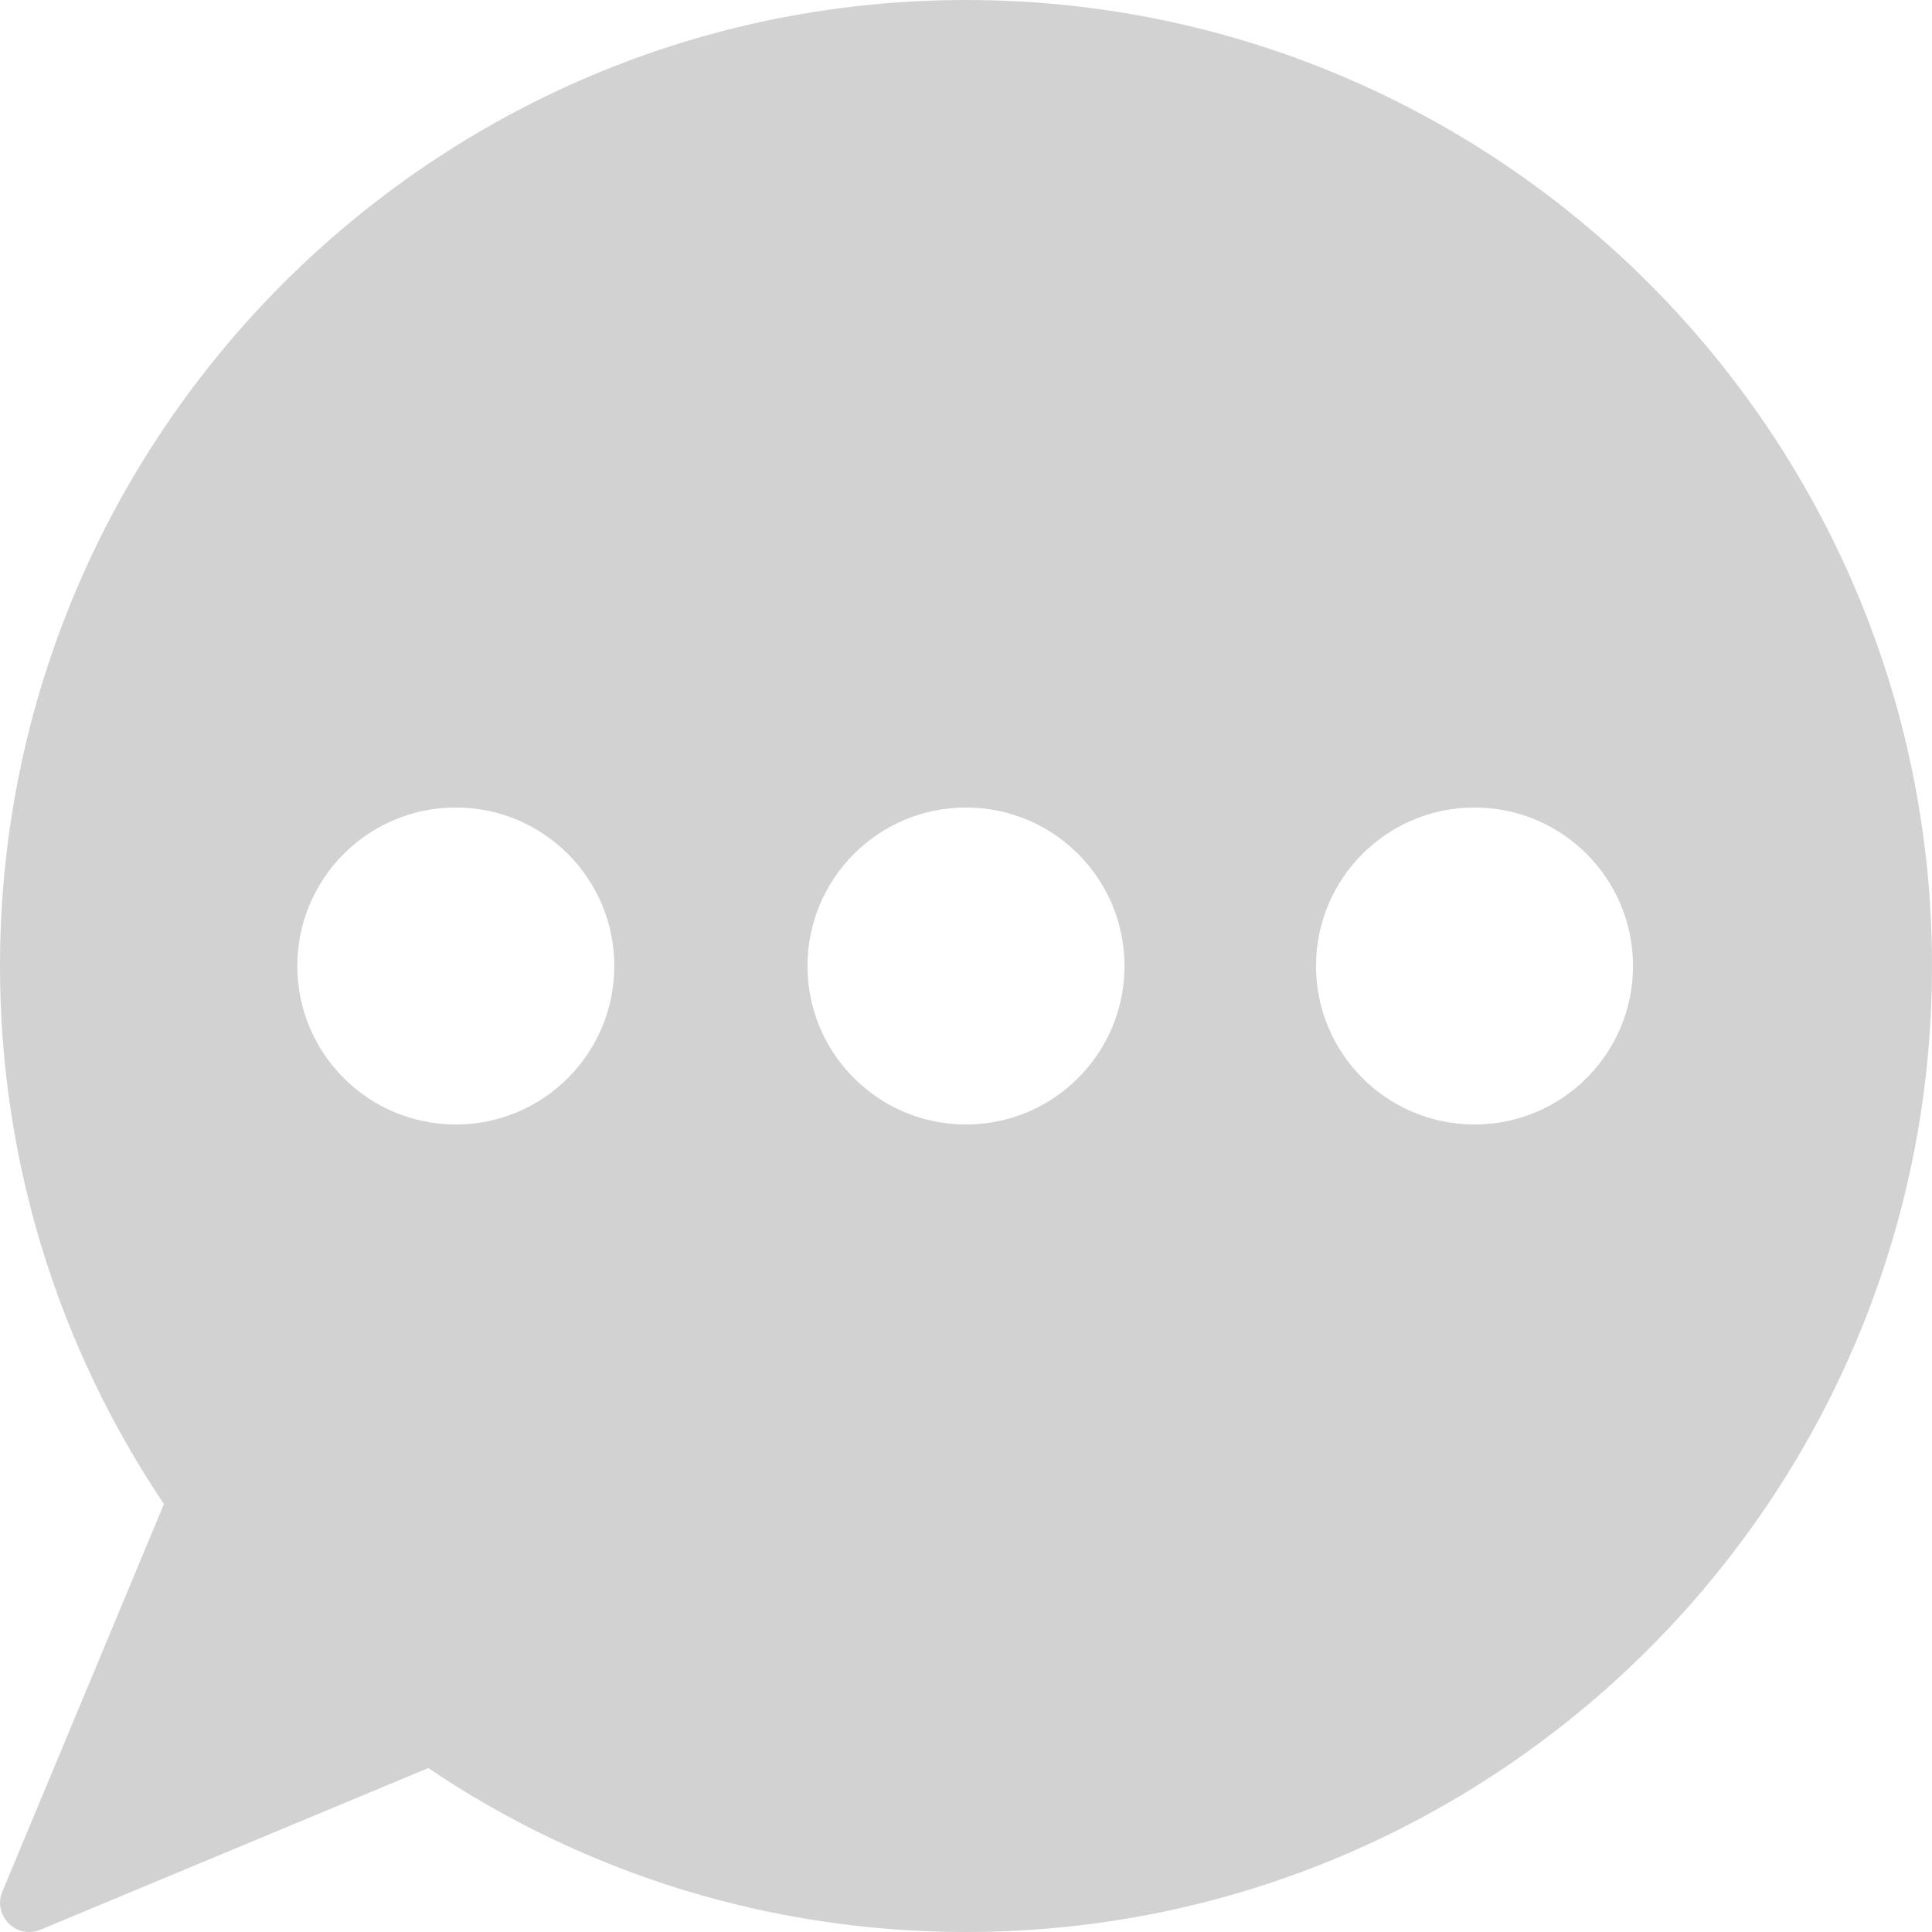 <?xml version="1.0" encoding="UTF-8"?>
<!DOCTYPE svg PUBLIC "-//W3C//DTD SVG 1.1//EN" "http://www.w3.org/Graphics/SVG/1.1/DTD/svg11.dtd">
<!-- Creator: CorelDRAW X8 -->
<svg xmlns="http://www.w3.org/2000/svg" xml:space="preserve" width="20px" height="20px" version="1.1" style="shape-rendering:geometricPrecision; text-rendering:geometricPrecision; image-rendering:optimizeQuality; fill-rule:evenodd; clip-rule:evenodd"
viewBox="0 0 200000 200000"
 xmlns:xlink="http://www.w3.org/1999/xlink">
 <defs>
  <style type="text/css">
   <![CDATA[
    .fil0 {fill:#D2D2D2}
   ]]>
  </style>
 </defs>
 <g id="Слой_x0020_1">
  <path class="fil0" d="M100000 0c-55122,0 -100000,44849 -100000,100000 0,19970 5879,39183 16971,55698l-16727 40121c-488,1120 -213,2424 666,3302 575,576 1332,879 2120,879 394,0 788,-91 1182,-244l40122 -16727c16483,11123 35727,16971 55666,16971 55151,0 100000,-44849 100000,-100000 0,-55151 -44849,-100000 -100000,-100000zm-52815 83593c9063,0 16407,7345 16407,16407 0,9062 -7344,16407 -16407,16407 -9062,0 -16407,-7345 -16407,-16407 0,-9062 7345,-16407 16407,-16407zm105457 0c9065,0 16407,7345 16407,16407 0,9062 -7342,16407 -16407,16407 -9062,0 -16407,-7345 -16407,-16407 0,-9062 7345,-16407 16407,-16407zm-52642 0c9065,0 16407,7345 16407,16407 0,9062 -7342,16407 -16407,16407 -9062,0 -16407,-7345 -16407,-16407 0,-9062 7345,-16407 16407,-16407z"/>
 </g>
</svg>
